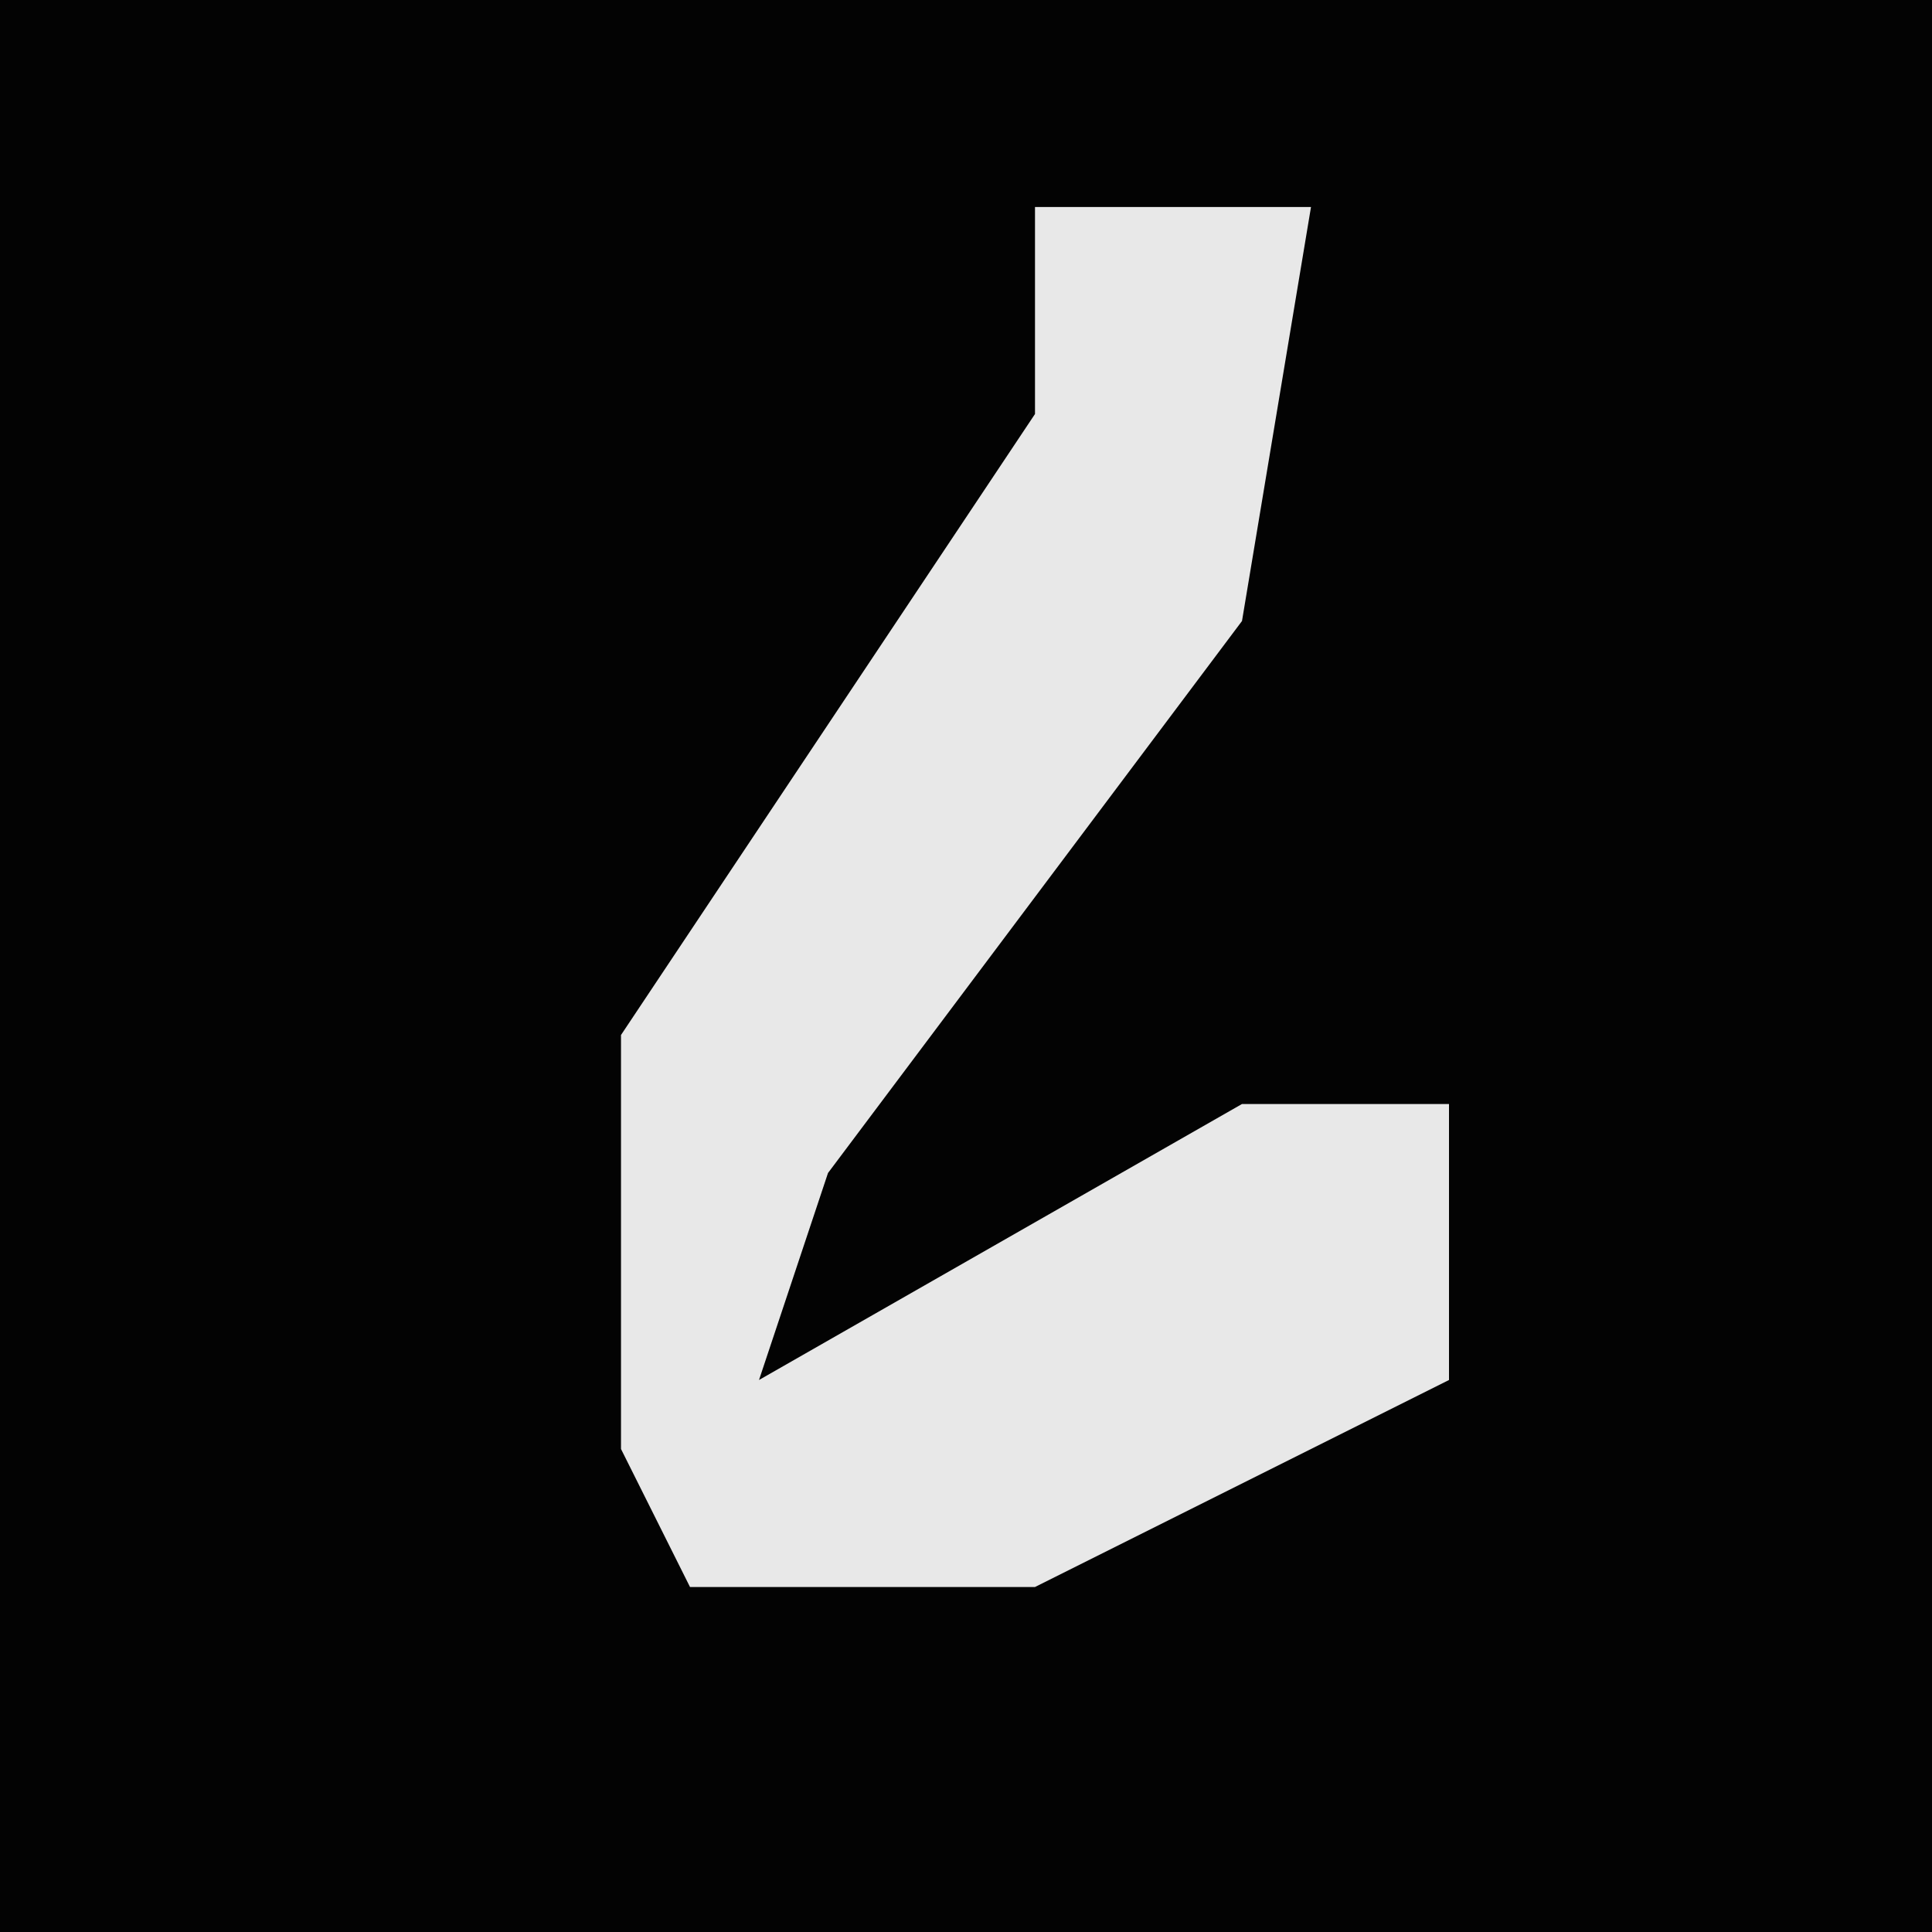 <?xml version="1.0" encoding="UTF-8"?>
<svg version="1.1" xmlns="http://www.w3.org/2000/svg" width="28" height="28">
<path d="M0,0 L28,0 L28,28 L0,28 Z " fill="#030303" transform="translate(0,0)"/>
<path d="M0,0 L4,0 L3,6 L-3,14 L-4,17 L3,13 L6,13 L6,17 L0,20 L-5,20 L-6,18 L-6,12 L0,3 Z " fill="#E8E8E8" transform="translate(15,3)"/>
</svg>

